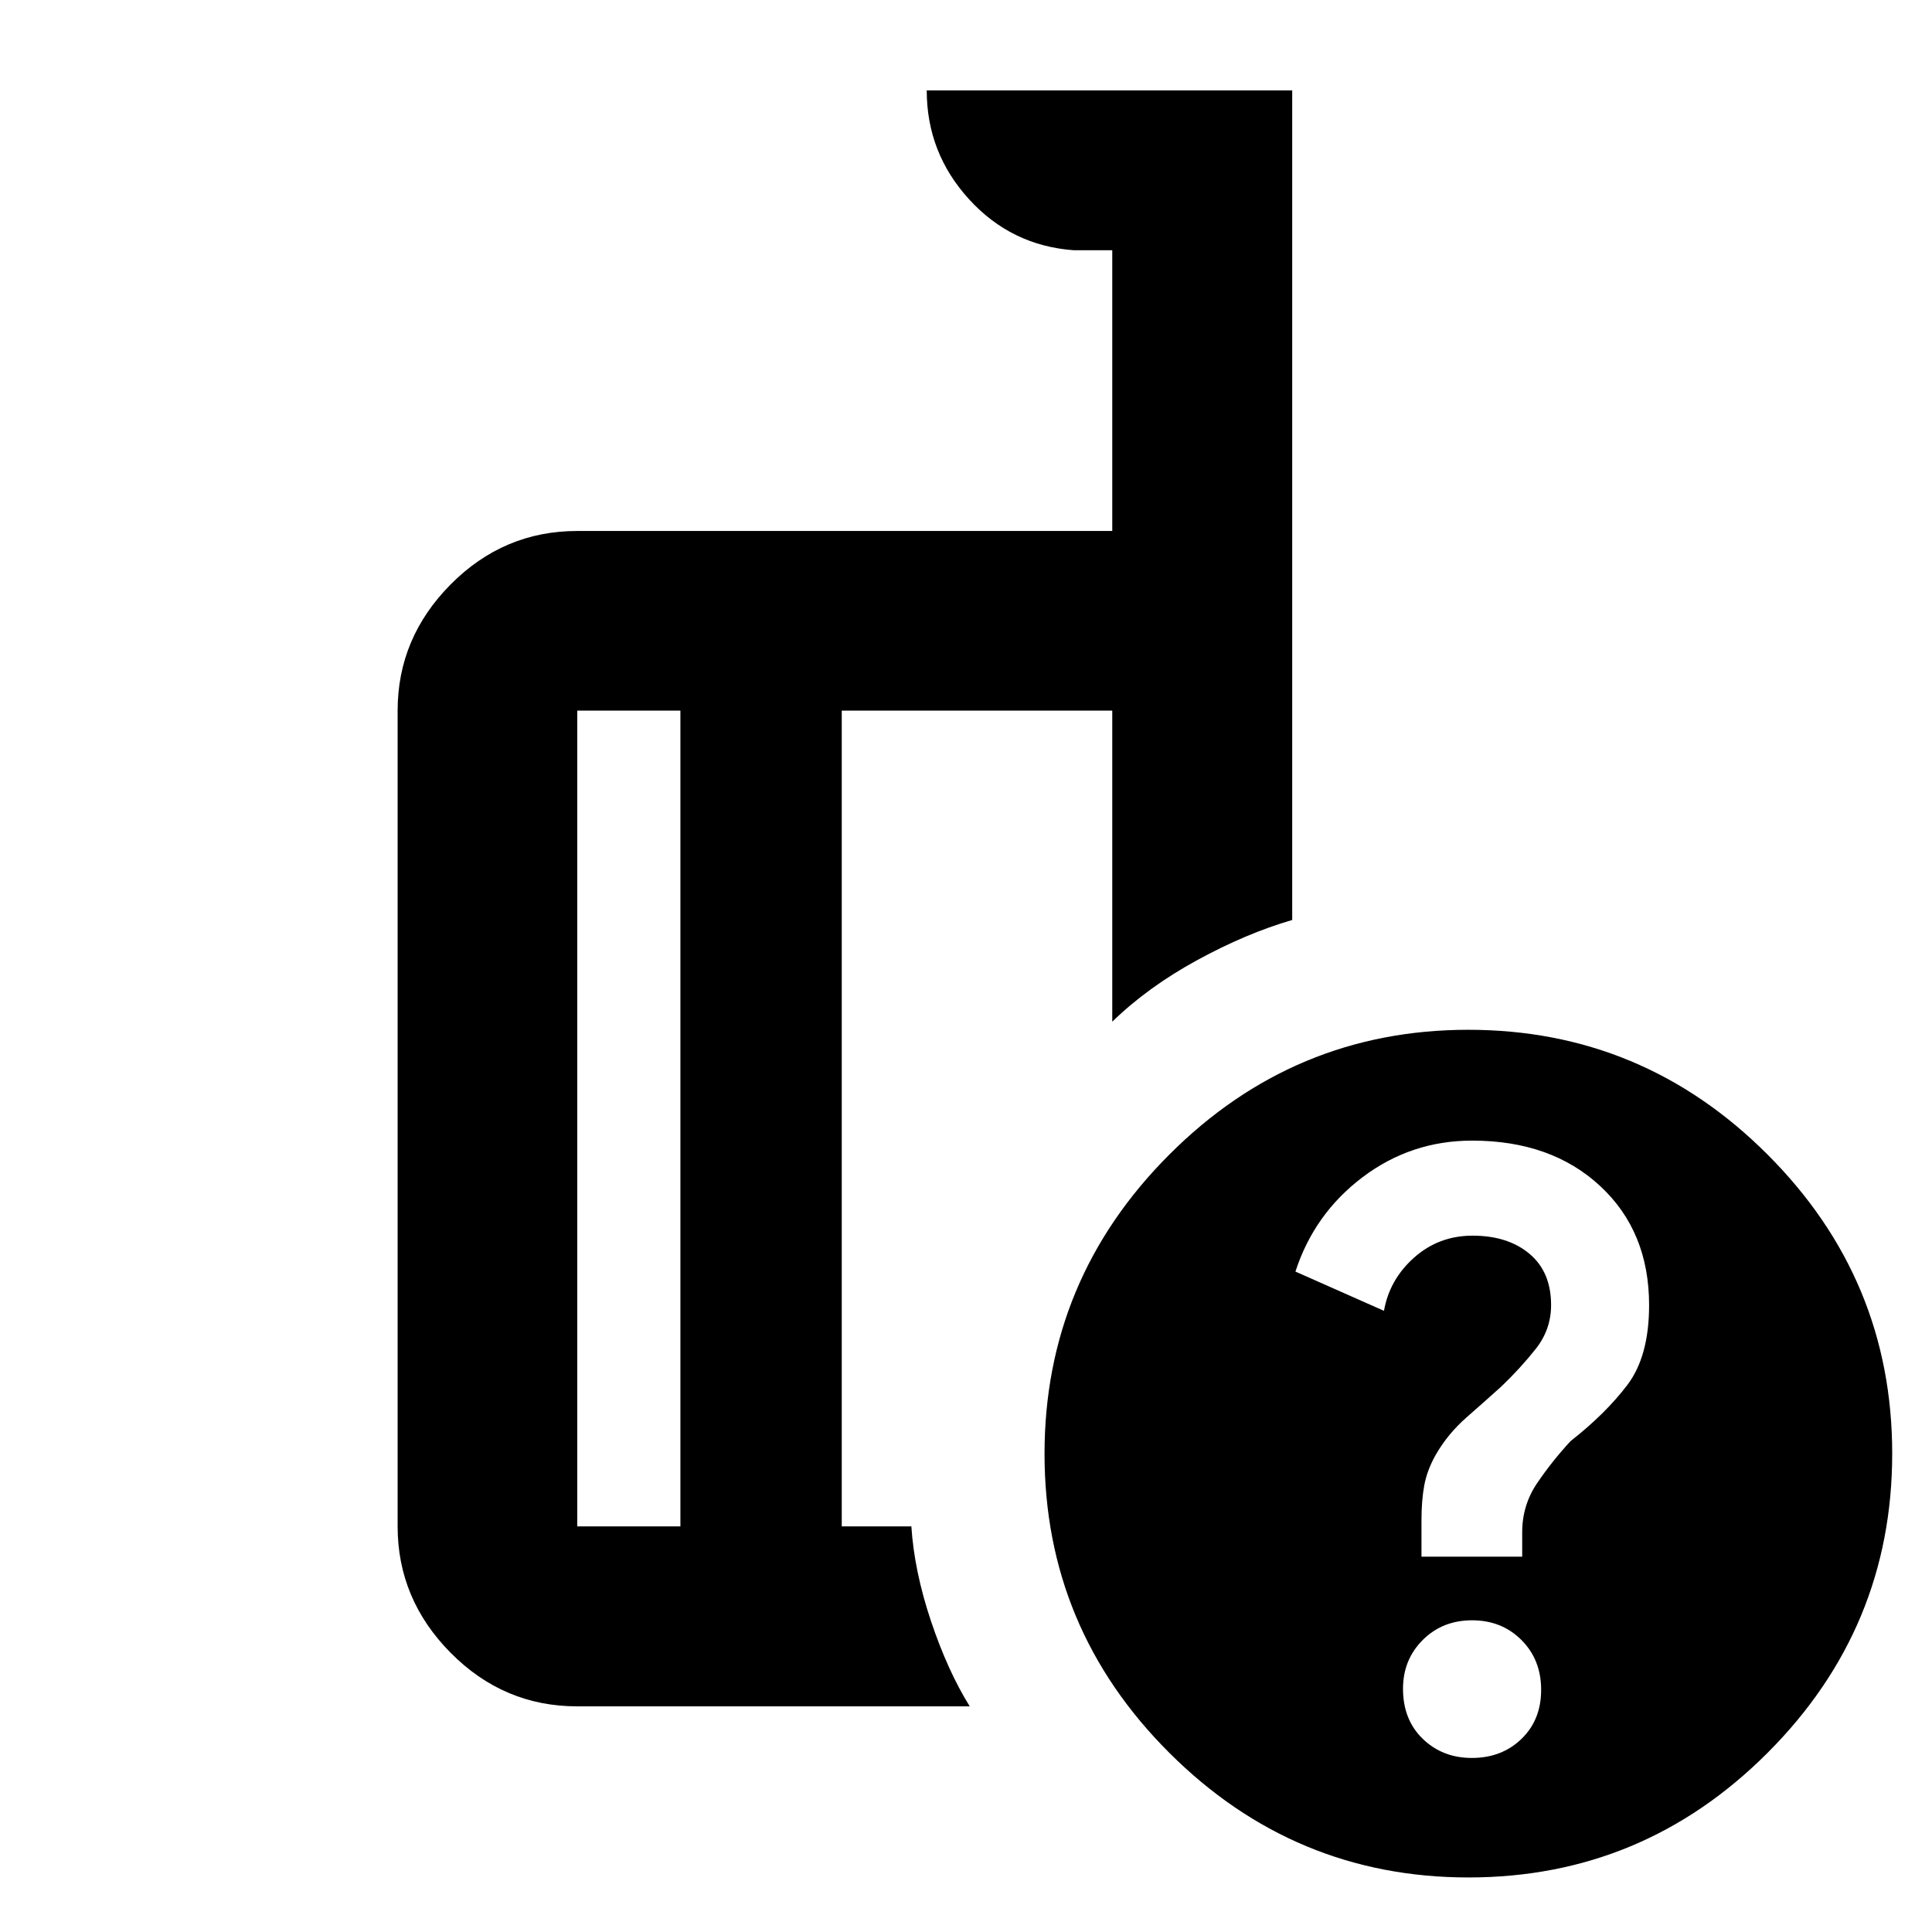 <svg xmlns="http://www.w3.org/2000/svg" height="40" viewBox="0 -960 960 960" width="40"><path d="M338.088-201.543v-405.355h-51.247v405.355h51.247Zm143.761 89.419H286.841q-36.565 0-62.913-26.607t-26.348-62.812v-405.355q0-36.14 26.348-62.701 26.348-26.56 62.913-26.56h265.833V-835.66h-19.188q-30.949-2.282-51.971-25.326-21.022-23.043-21.022-54.086h181.601v412.206q-22.833 6.635-47.282 19.986-24.449 13.352-42.138 30.547v-154.565H418.261v405.355h34.588q1.456 22.304 9.742 47.028 8.287 24.725 19.258 42.391Zm247.774-336.18q86.666 0 148.634 61.967 61.967 61.967 61.967 148.634 0 86.666-61.887 148.634-61.887 61.967-148.634 61.967-86.586 0-148.633-61.887-62.048-61.887-62.048-148.634 0-86.586 61.967-148.634 61.967-62.047 148.634-62.047Zm1.757 361.818q14.816 0 24.609-9.444 9.794-9.445 9.794-24.406 0-14.961-9.79-24.755-9.79-9.793-24.525-9.793-14.736 0-24.53 9.795-9.793 9.796-9.793 24.224 0 15.375 9.811 24.877 9.811 9.502 24.424 9.502Zm-25.061-100h50.051v-12.158q0-13.395 7.347-24.274 7.348-10.879 16.666-20.988 17.363-13.601 28.204-27.873 10.84-14.272 10.84-39.709 0-36.607-24.312-59.175-24.313-22.569-63.605-22.569-30.398 0-54.443 18.167-24.045 18.167-33.378 46.904l43.996 19.502q2.752-15.6 15.005-26.474 12.252-10.874 29.045-10.874 17.479 0 28.234 9.002 10.756 9.001 10.756 25.483 0 12.19-7.683 21.853-7.682 9.663-17.036 18.607-7.771 7.016-17.222 15.289t-15.461 18.803q-4.243 7.584-5.624 15.057-1.38 7.474-1.38 17.281v18.146ZM377.841-404.674Zm-39.753 203.131v-405.355 405.355Zm80.173 0v-405.355V-201.543Z"/></svg>